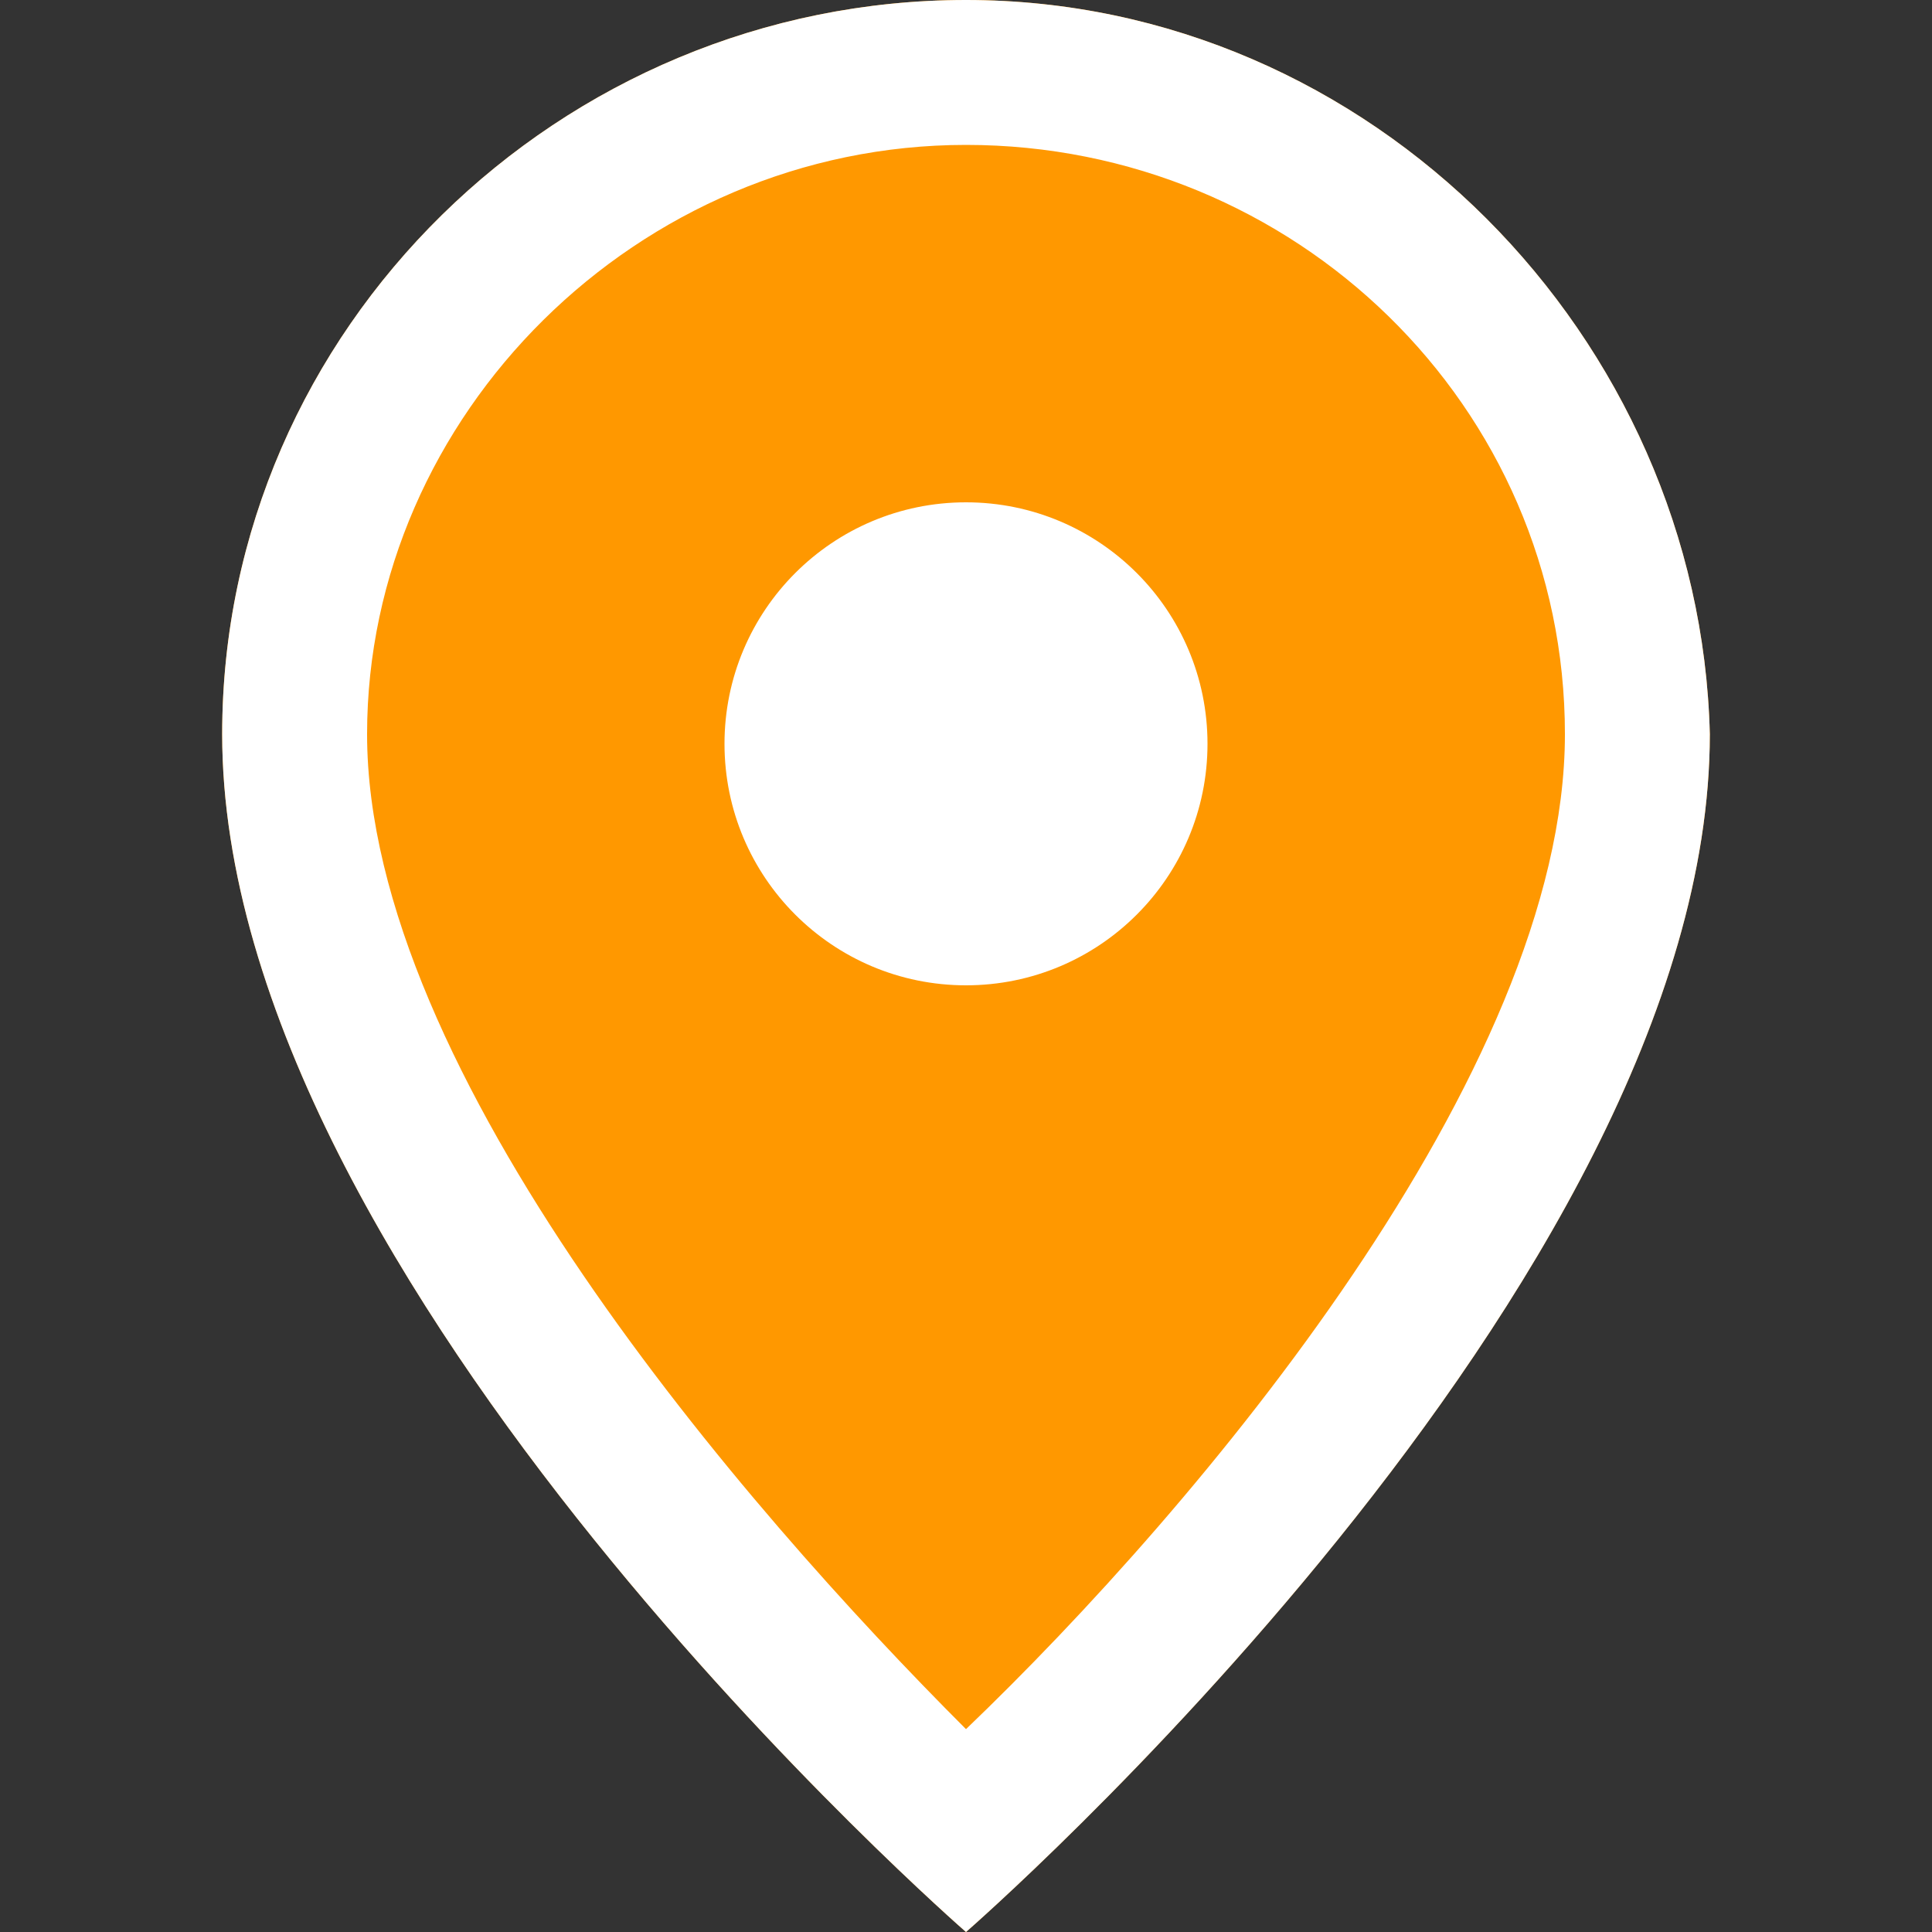 <svg width="20" height="20" viewBox="0 0 20 20" fill="none" xmlns="http://www.w3.org/2000/svg">
<rect x="0" y="0" width="20" height="20" fill="#333333" stroke="none"/>
<path fill-rule="evenodd" clip-rule="evenodd" d="M10 0C5.8 0 2.3 3.4 2.3 7.6C2.3 13.301 10 20 10 20C10 20 17.7 13.301 17.7 7.6C17.6 3.5 14.2 0 10 0Z" fill="#FF9800"/>
<path fill-rule="evenodd" clip-rule="evenodd" d="M10 0C5.8 0 2.3 3.4 2.3 7.6C2.3 13.301 10 20 10 20C10 20 17.7 13.301 17.7 7.6C17.6 3.5 14.2 0 10 0ZM10 17.9C7.7 15.6 3.8 11.1 3.8 7.6C3.8 4.3 6.6 1.5 10 1.5C13.4 1.5 16.2 4.2 16.2 7.6C16.2 11.1 12.4 15.6 10 17.9ZM10 10.2C11.381 10.2 12.5 9.081 12.5 7.7C12.5 6.319 11.381 5.2 10 5.2C8.619 5.2 7.5 6.319 7.5 7.7C7.5 9.081 8.619 10.2 10 10.2Z" fill="white"/>
</svg>
